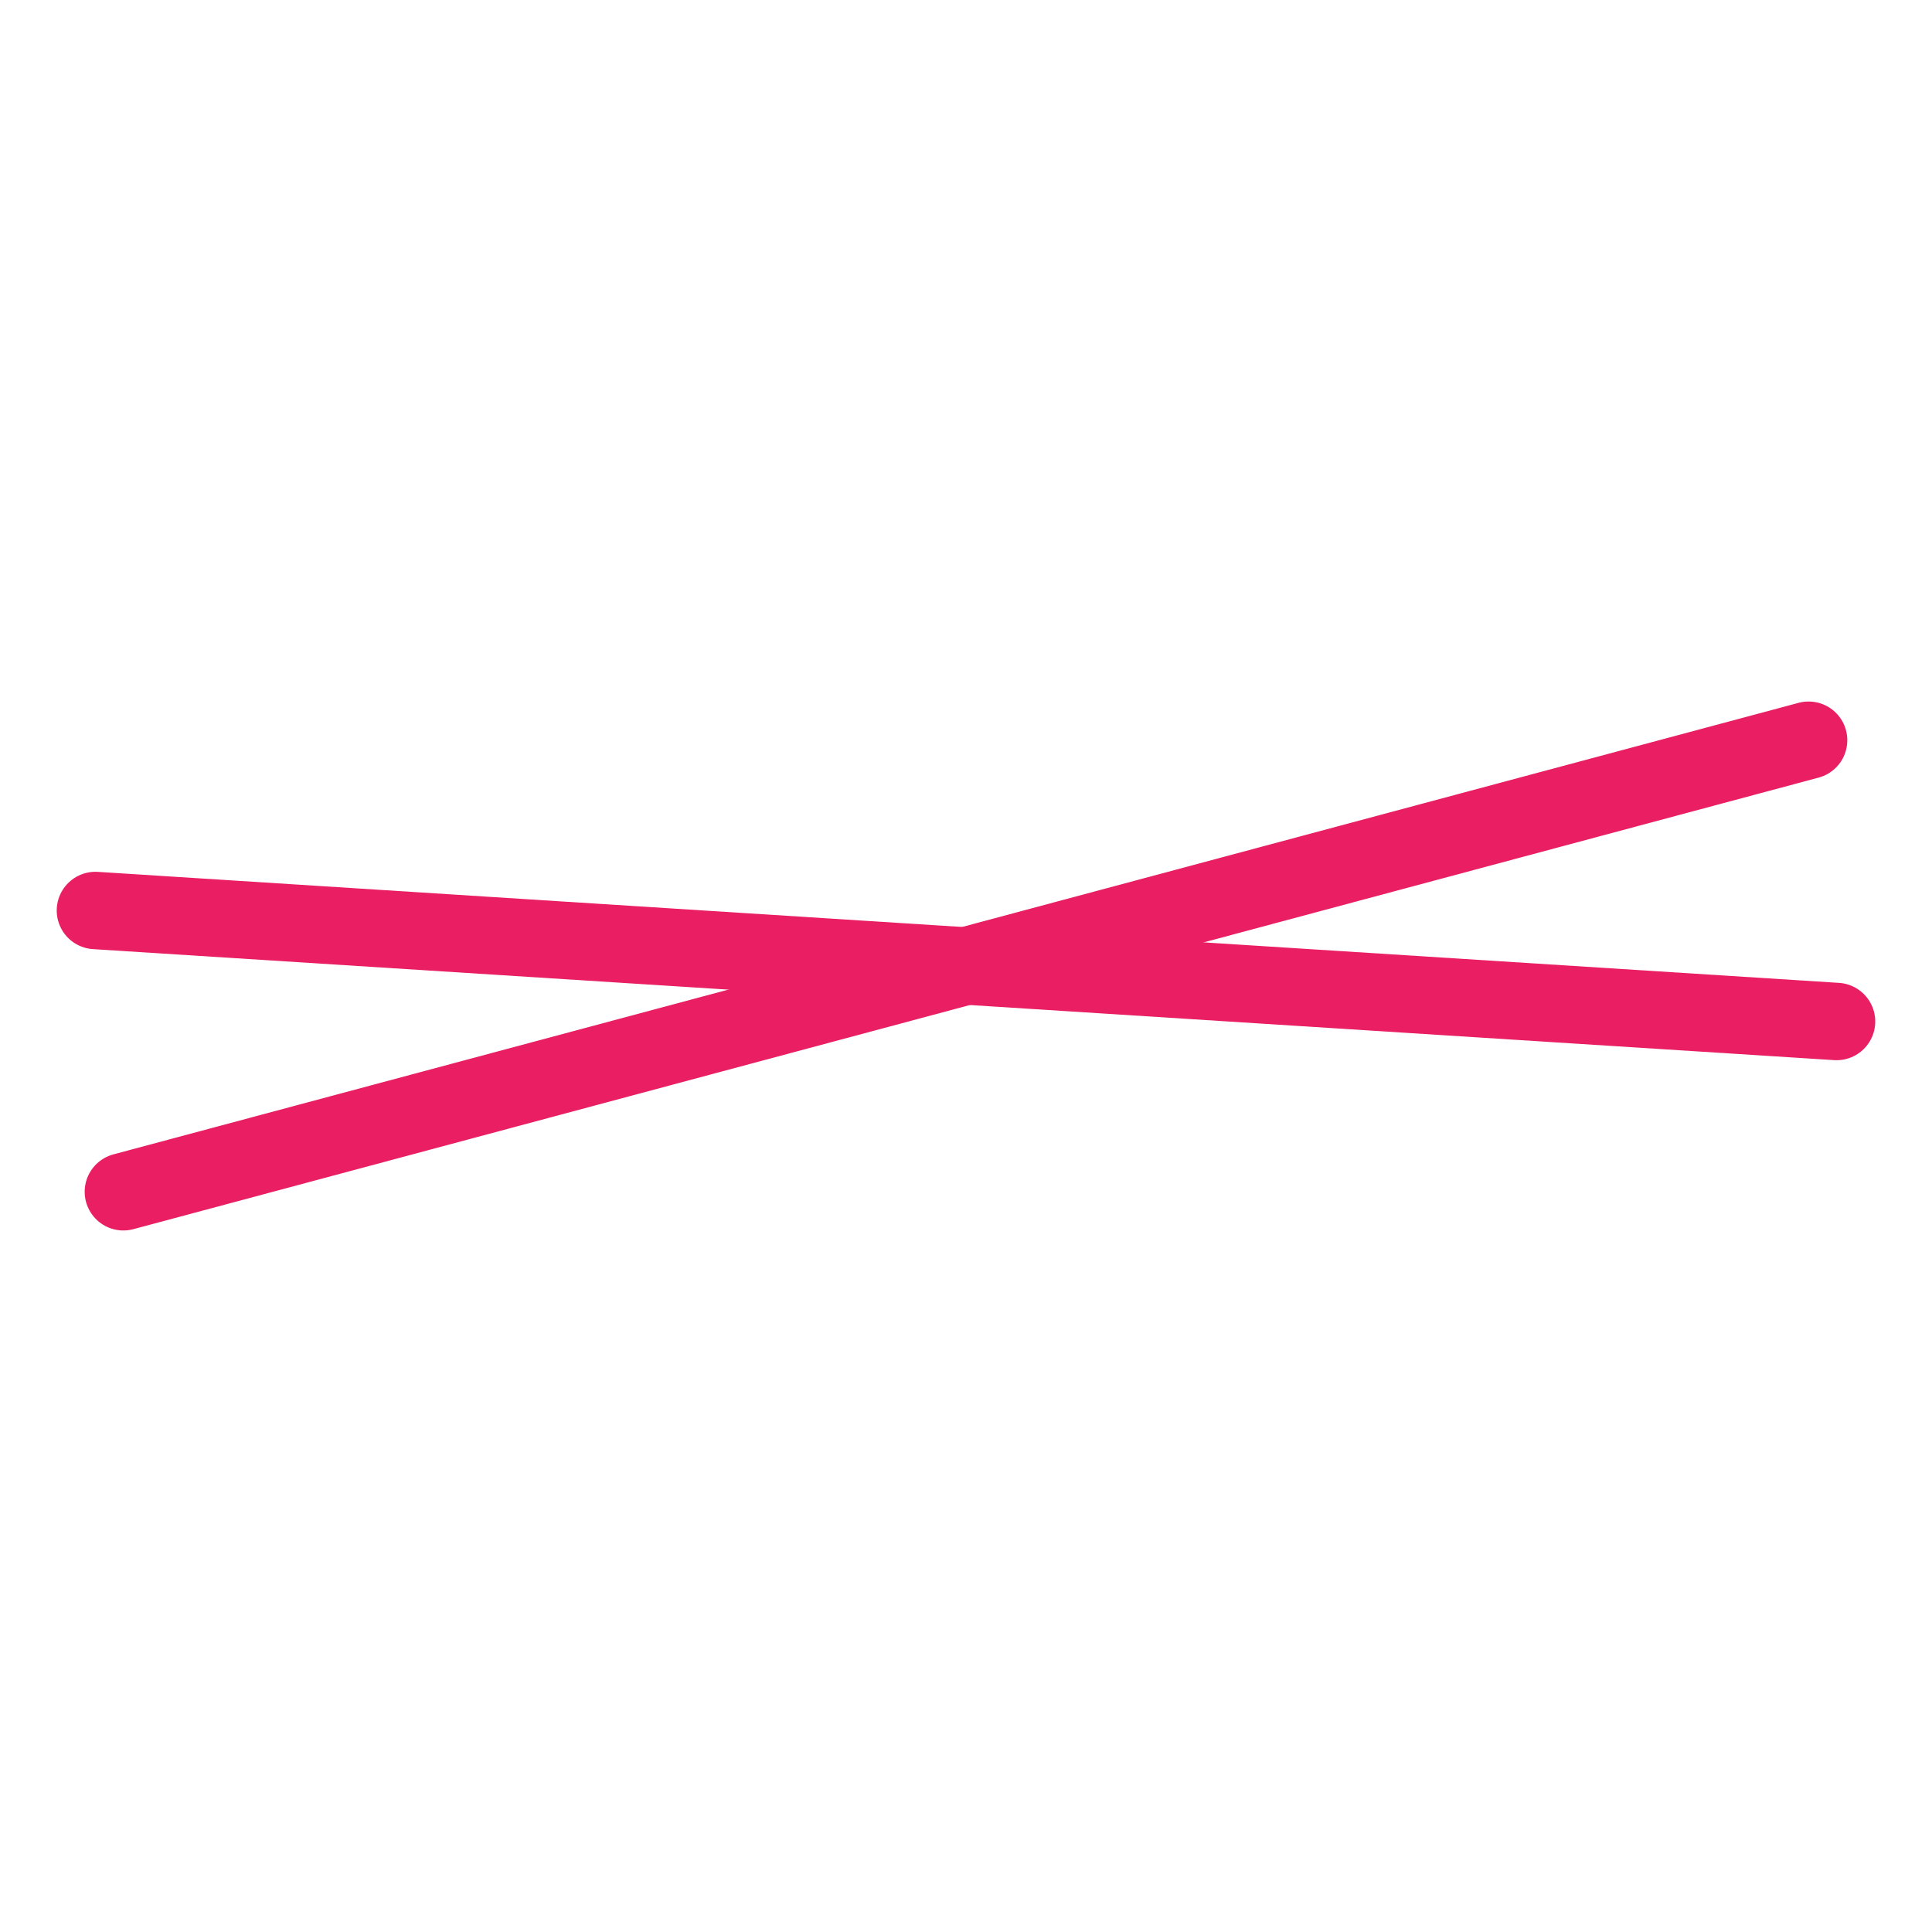 <?xml version="1.0" encoding="UTF-8" standalone="no"?>
<!-- Created with Inkscape (http://www.inkscape.org/) -->

<svg
   xmlns:dc="http://purl.org/dc/elements/1.1/"
   xmlns:cc="http://creativecommons.org/ns#"
   xmlns:rdf="http://www.w3.org/1999/02/22-rdf-syntax-ns#"
   xmlns:svg="http://www.w3.org/2000/svg"
   xmlns="http://www.w3.org/2000/svg"
   xmlns:sodipodi="http://sodipodi.sourceforge.net/DTD/sodipodi-0.dtd"
   xmlns:inkscape="http://www.inkscape.org/namespaces/inkscape"
   width="499.206"
   height="499.206"
   viewBox="0 0 132.082 132.082"
   version="1.1"
   id="svg1442"
   inkscape:version="0.92.2 5c3e80d, 2017-08-06"
   sodipodi:docname="secante21.svg">
  <defs
     id="defs1436" />
  <sodipodi:namedview
     id="base"
     pagecolor="#ffffff"
     bordercolor="#666666"
     borderopacity="1.0"
     inkscape:pageopacity="0.0"
     inkscape:pageshadow="2"
     inkscape:zoom="0.06285317"
     inkscape:cx="7253.0086"
     inkscape:cy="-1117.1581"
     inkscape:document-units="px"
     inkscape:current-layer="layer1"
     showgrid="false"
     inkscape:window-width="1920"
     inkscape:window-height="1031"
     inkscape:window-x="0"
     inkscape:window-y="1"
     inkscape:window-maximized="1"
     units="px"
     showguides="true"
     inkscape:guide-bbox="true"
     inkscape:snap-global="false"
     fit-margin-top="0"
     fit-margin-left="0"
     fit-margin-right="0"
     fit-margin-bottom="0" />
  <g
     inkscape:label="Layer 1"
     inkscape:groupmode="layer"
     id="layer1"
     transform="translate(632.805,-2679.052)">
    <g
       id="g2589">
      <rect
         y="2679.052"
         x="-632.805"
         height="132.082"
         width="132.082"
         id="rect3070"
         style="opacity:0;fill:#aa8800;fill-opacity:1;stroke:none;stroke-width:3.385;stroke-linecap:round;stroke-miterlimit:4;stroke-dasharray:none;stroke-opacity:1" />
      <g
         style="stroke:#e91e63;stroke-opacity:1"
         transform="rotate(-105,-415.538,2548.01)"
         id="g1437">
        <path
           style="opacity:1;fill:none;fill-opacity:1;stroke:#e91e63;stroke-width:5.292;stroke-linecap:round;stroke-miterlimit:4;stroke-dasharray:none;stroke-opacity:1"
           d="M -566.765,2410.564 V 2291.29"
           id="path1433"
           inkscape:connector-curvature="0" />
        <path
           inkscape:connector-curvature="0"
           id="path1435"
           d="m -585.834,2407.433 38.138,-113.012"
           style="opacity:1;fill:none;fill-opacity:1;stroke:#e91e63;stroke-width:5.292;stroke-linecap:round;stroke-miterlimit:4;stroke-dasharray:none;stroke-opacity:1" />
      </g>
    </g>
  </g>
</svg>
